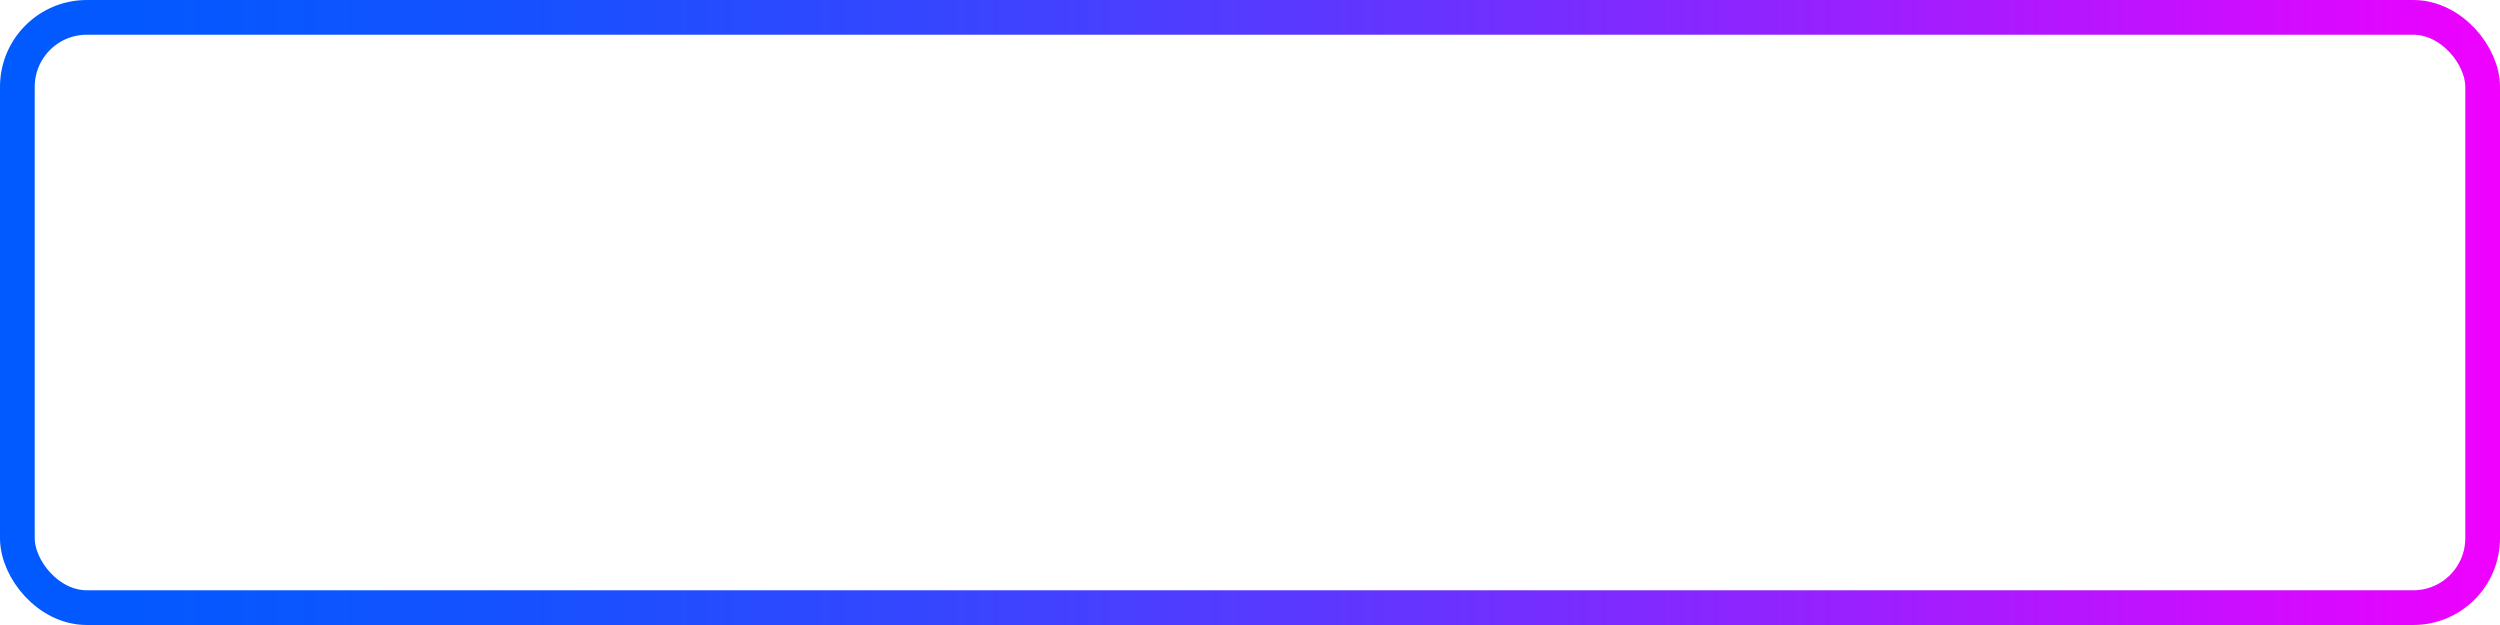 <svg width="144" height="36" viewBox="0 0 144 36" fill="none" xmlns="http://www.w3.org/2000/svg">
<rect x="1" y="1" width="142" height="34" rx="4" stroke="url(#paint0_linear_2622_29862)" stroke-width="2"/>
<defs>
<linearGradient id="paint0_linear_2622_29862" x1="0" y1="18.007" x2="144.004" y2="18.007" gradientUnits="userSpaceOnUse">
<stop stop-color="#005AFF"/>
<stop offset="0.093" stop-color="#0757FF"/>
<stop offset="0.225" stop-color="#1950FF"/>
<stop offset="0.381" stop-color="#3845FF"/>
<stop offset="0.555" stop-color="#6335FF"/>
<stop offset="0.744" stop-color="#9A20FF"/>
<stop offset="0.942" stop-color="#DB08FF"/>
<stop offset="1" stop-color="#F000FF"/>
</linearGradient>
</defs>
</svg>
